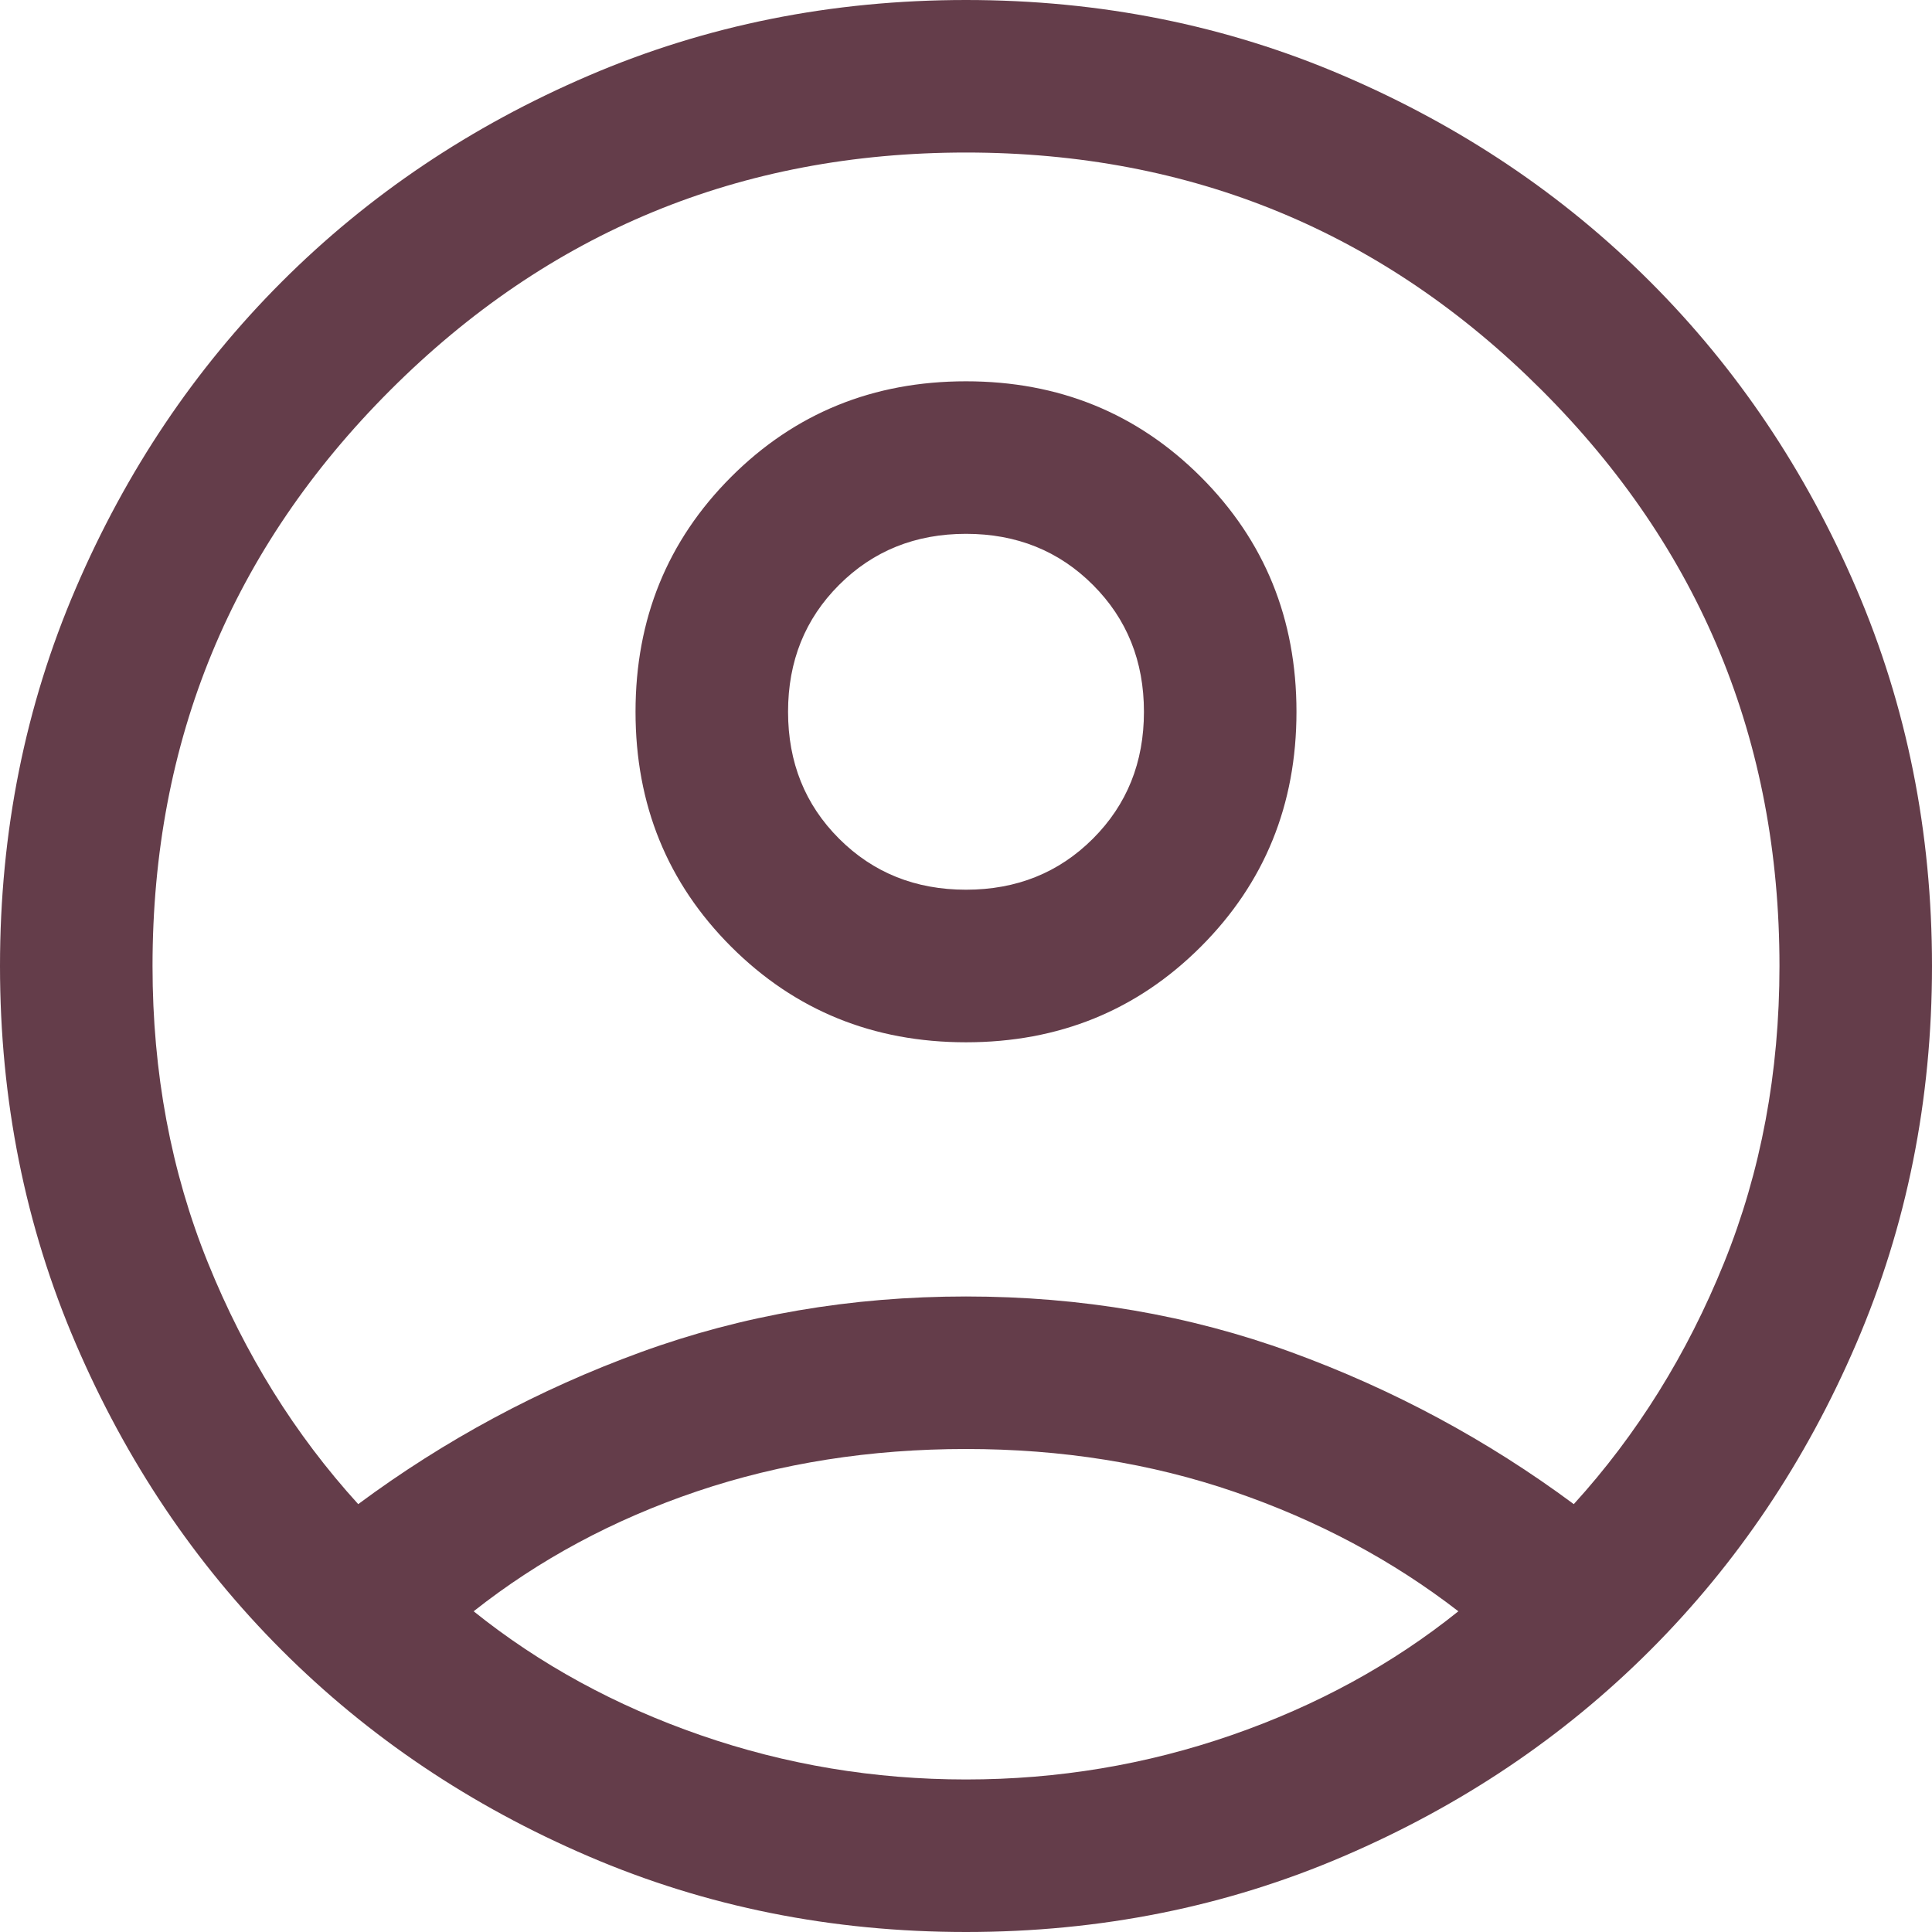 <svg width="39" height="39" viewBox="0 0 39 39" fill="none" xmlns="http://www.w3.org/2000/svg">
<path d="M7.231 30.363C8.976 29.069 10.877 28.046 12.934 27.296C14.99 26.546 17.179 26.171 19.5 26.171C21.821 26.171 24.01 26.546 26.066 27.296C28.123 28.046 30.024 29.069 31.769 30.363C33.045 28.96 34.056 27.337 34.802 25.492C35.548 23.648 35.921 21.65 35.921 19.5C35.921 14.95 34.322 11.076 31.123 7.877C27.924 4.678 24.05 3.079 19.5 3.079C14.95 3.079 11.076 4.678 7.877 7.877C4.678 11.076 3.079 14.95 3.079 19.5C3.079 21.65 3.452 23.648 4.198 25.492C4.944 27.337 5.955 28.96 7.231 30.363ZM19.5 21.04C17.627 21.04 16.046 20.396 14.759 19.11C13.472 17.823 12.829 16.243 12.829 14.369C12.829 12.495 13.472 10.915 14.758 9.628C16.045 8.341 17.625 7.697 19.5 7.697C21.373 7.697 22.954 8.341 24.241 9.627C25.528 10.914 26.171 12.494 26.171 14.368C26.171 16.242 25.528 17.822 24.242 19.109C22.955 20.396 21.375 21.04 19.5 21.04ZM19.5 39C16.792 39 14.252 38.491 11.88 37.472C9.507 36.454 7.443 35.067 5.688 33.312C3.933 31.557 2.546 29.493 1.528 27.12C0.509 24.748 0 22.208 0 19.5C0 16.792 0.509 14.252 1.528 11.88C2.546 9.507 3.933 7.443 5.688 5.688C7.443 3.933 9.507 2.546 11.88 1.528C14.252 0.509 16.792 0 19.5 0C22.208 0 24.748 0.509 27.12 1.528C29.493 2.546 31.557 3.933 33.312 5.688C35.067 7.443 36.454 9.507 37.472 11.88C38.491 14.252 39 16.792 39 19.5C39 22.208 38.491 24.748 37.472 27.12C36.454 29.493 35.067 31.557 33.312 33.312C31.557 35.067 29.493 36.454 27.12 37.472C24.748 38.491 22.208 39 19.5 39ZM19.5 35.921C21.352 35.921 23.139 35.623 24.858 35.027C26.578 34.431 28.105 33.597 29.439 32.526C28.105 31.495 26.598 30.691 24.918 30.115C23.238 29.538 21.431 29.25 19.5 29.25C17.569 29.25 15.759 29.535 14.072 30.104C12.385 30.674 10.882 31.482 9.561 32.526C10.895 33.597 12.422 34.431 14.142 35.027C15.861 35.623 17.648 35.921 19.5 35.921ZM19.5 17.96C20.521 17.96 21.375 17.617 22.062 16.93C22.749 16.244 23.092 15.39 23.092 14.368C23.092 13.347 22.749 12.493 22.062 11.807C21.375 11.12 20.521 10.776 19.5 10.776C18.479 10.776 17.625 11.12 16.938 11.807C16.251 12.493 15.908 13.347 15.908 14.368C15.908 15.39 16.251 16.244 16.938 16.93C17.625 17.617 18.479 17.96 19.5 17.96Z" fill="#643D4A"/>
</svg>
